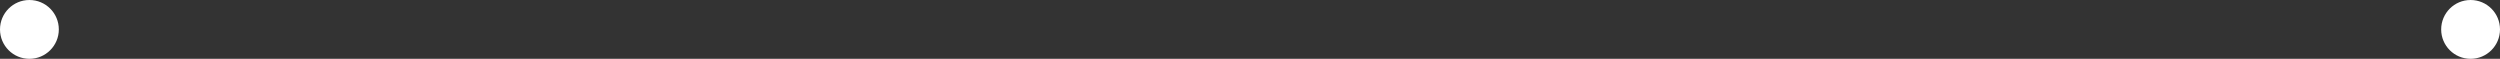 <?xml version="1.0" encoding="UTF-8"?>
<svg width="170px" height="4px" viewBox="0 0 170 4" version="1.1" xmlns="http://www.w3.org/2000/svg" xmlns:xlink="http://www.w3.org/1999/xlink">
    <rect x="0" y="0" width="170" height="4" fill="#333333" stroke="none"/>
    <!-- Generator: Sketch 52.5 (67469) - http://www.bohemiancoding.com/sketch -->
    <title>点</title>
    <desc>Created with Sketch.</desc>
    <g id="小程序（修改版-2）" stroke="none" stroke-width="1" fill="none" fill-rule="evenodd">
        <path d="M2,4 C0.895,4 0,3.105 0,2 C0,0.895 0.895,0 2,0 C3.105,0 4,0.895 4,2 C4,3.105 3.105,4 2,4 Z M168,4 C166.895,4 166,3.105 166,2 C166,0.895 166.895,0 168,0 C169.105,0 170,0.895 170,2 C170,3.105 169.105,4 168,4 Z" id="点" fill="#FFFFFF"></path>
    </g>
</svg>